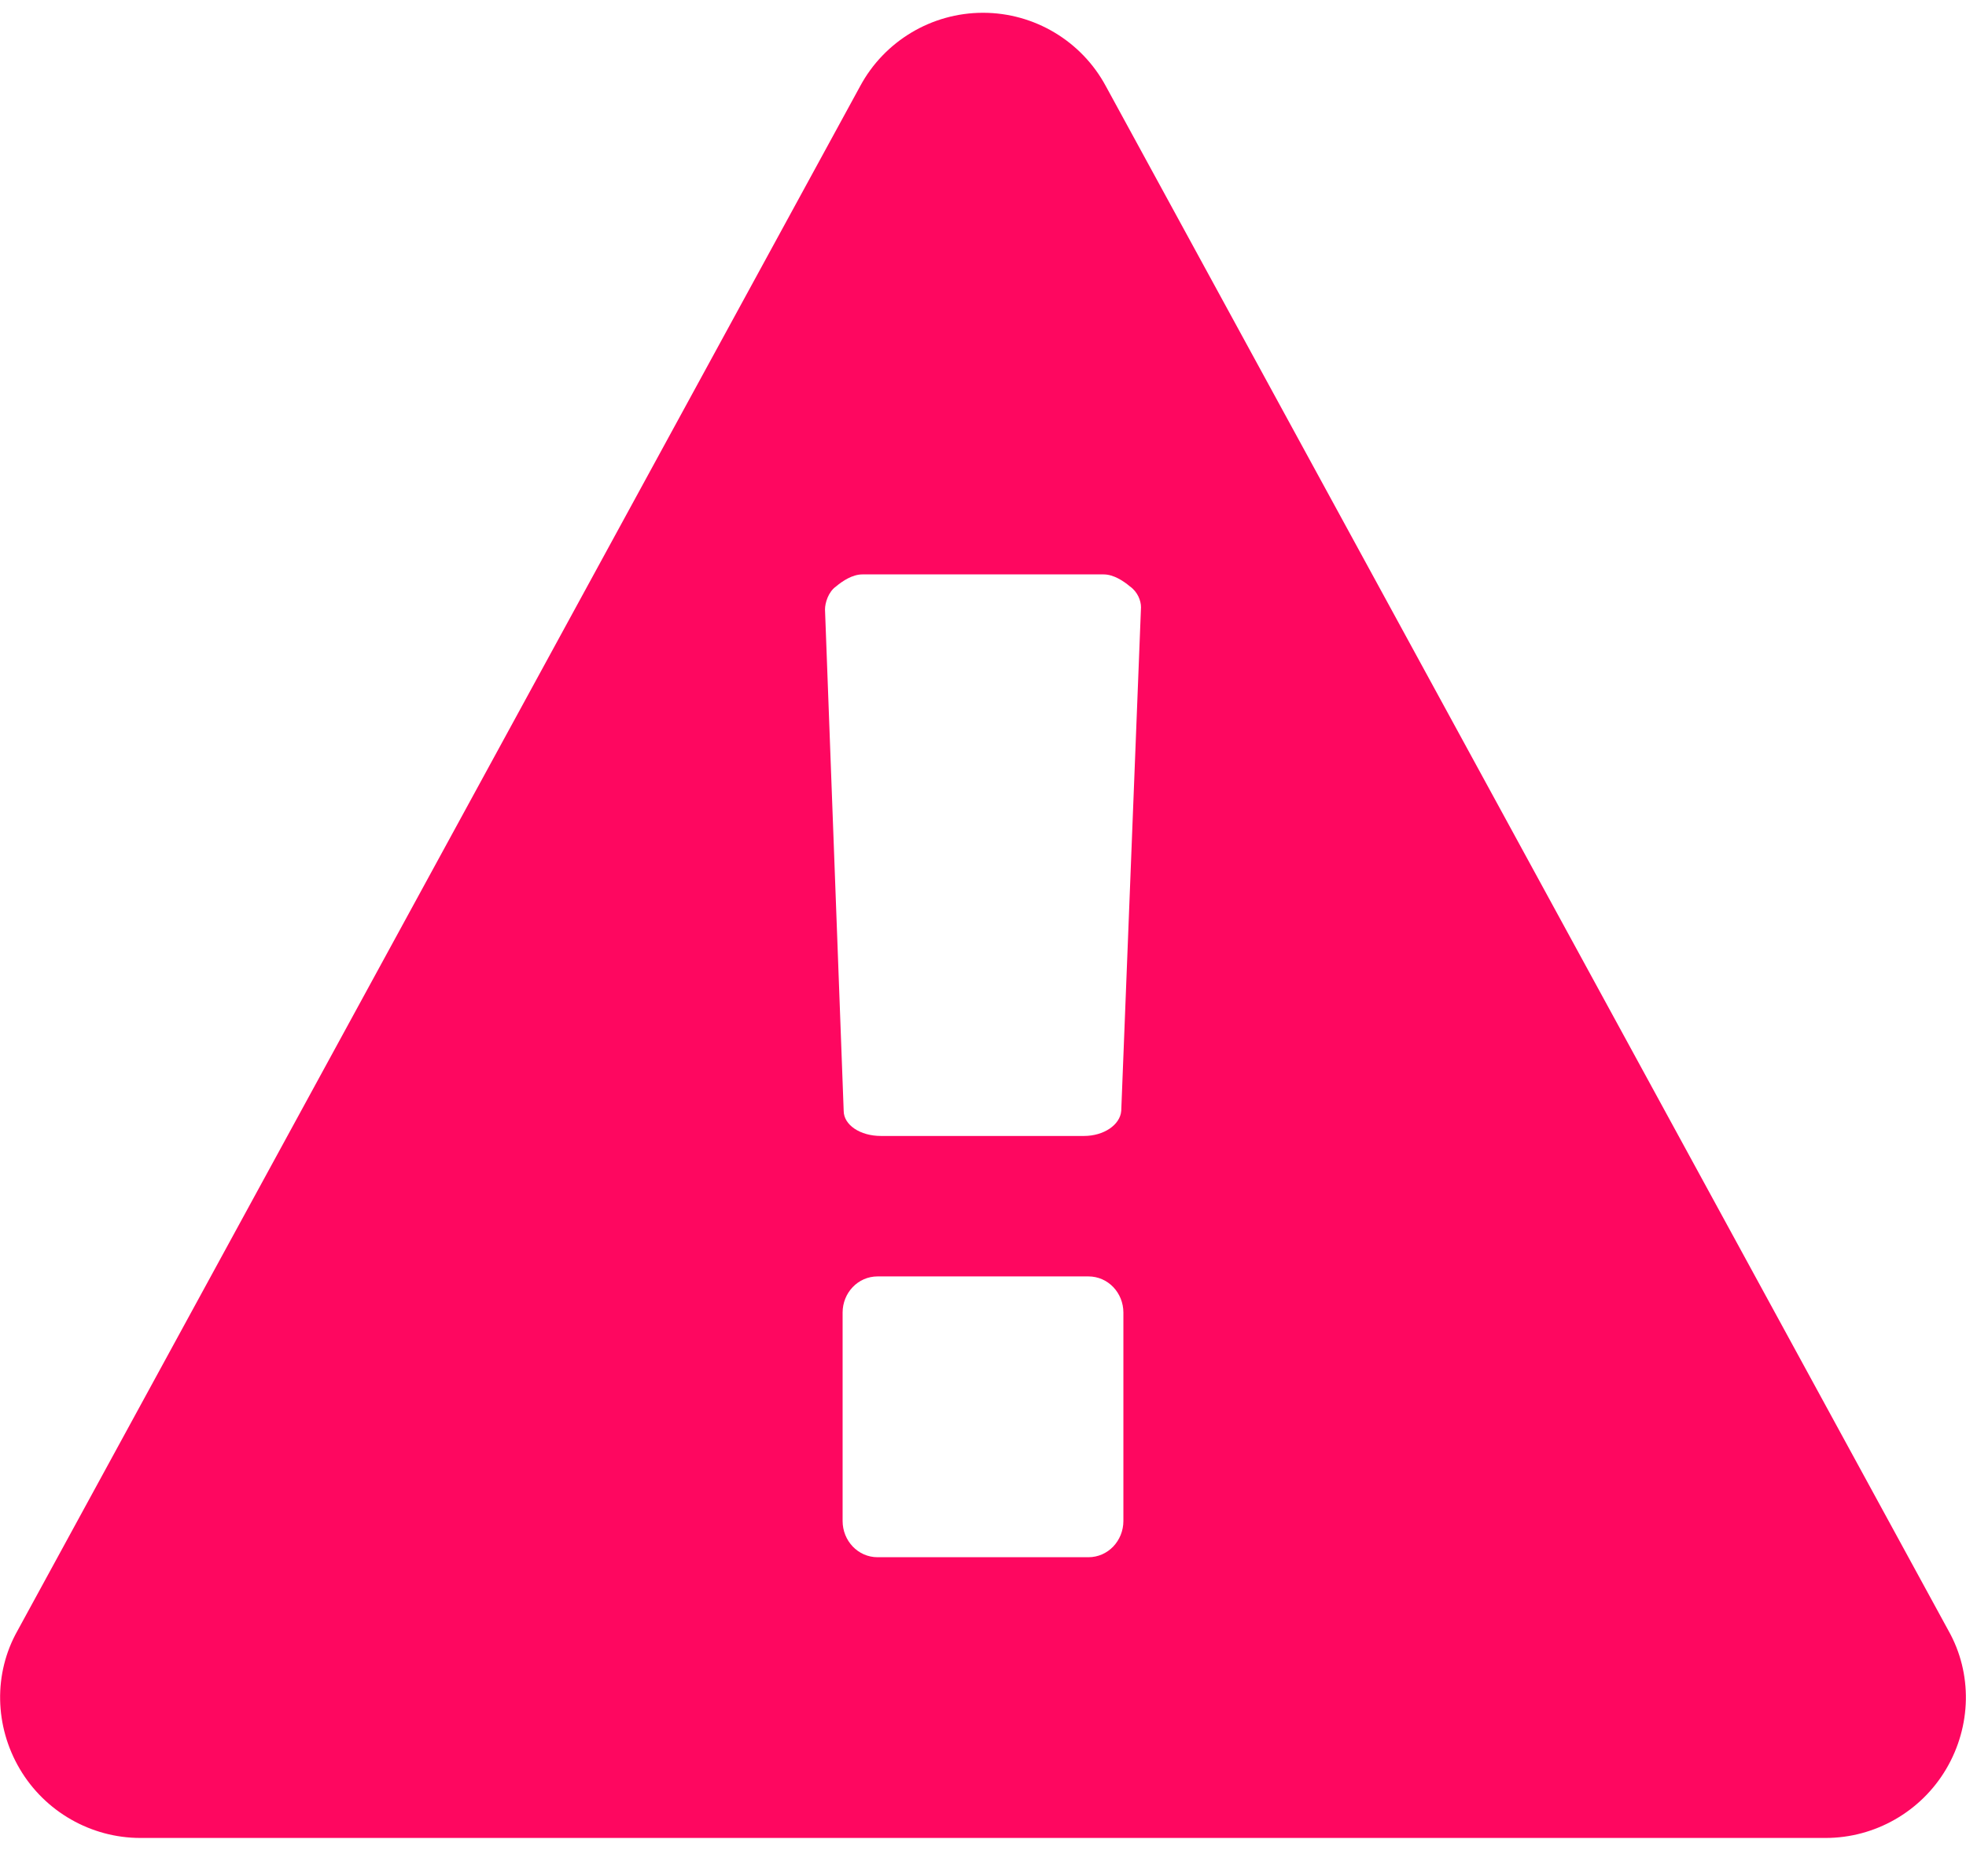<svg width="22" height="21" viewBox="0 0 22 21" fill="none" xmlns="http://www.w3.org/2000/svg">
<path d="M12.571 17.023C12.571 17.244 12.4 17.429 12.179 17.429H9.821C9.6 17.429 9.429 17.244 9.429 17.023V14.691C9.429 14.47 9.6 14.286 9.821 14.286H12.179C12.4 14.286 12.571 14.47 12.571 14.691V17.023ZM12.547 12.432C12.535 12.591 12.35 12.714 12.13 12.714H9.858C9.625 12.714 9.441 12.591 9.441 12.432L9.232 6.821C9.232 6.748 9.269 6.625 9.355 6.564C9.429 6.502 9.539 6.429 9.65 6.429H12.35C12.461 6.429 12.571 6.502 12.645 6.564C12.731 6.625 12.768 6.723 12.768 6.797L12.547 12.432ZM12.375 0.965C12.105 0.462 11.577 0.143 11 0.143C10.423 0.143 9.895 0.462 9.625 0.965L0.196 18.251C-0.074 18.73 -0.061 19.319 0.221 19.798C0.503 20.277 1.019 20.571 1.571 20.571H20.429C20.981 20.571 21.497 20.277 21.779 19.798C22.061 19.319 22.074 18.73 21.804 18.251L12.375 0.965Z" fill="#FE0760"/>
</svg>
